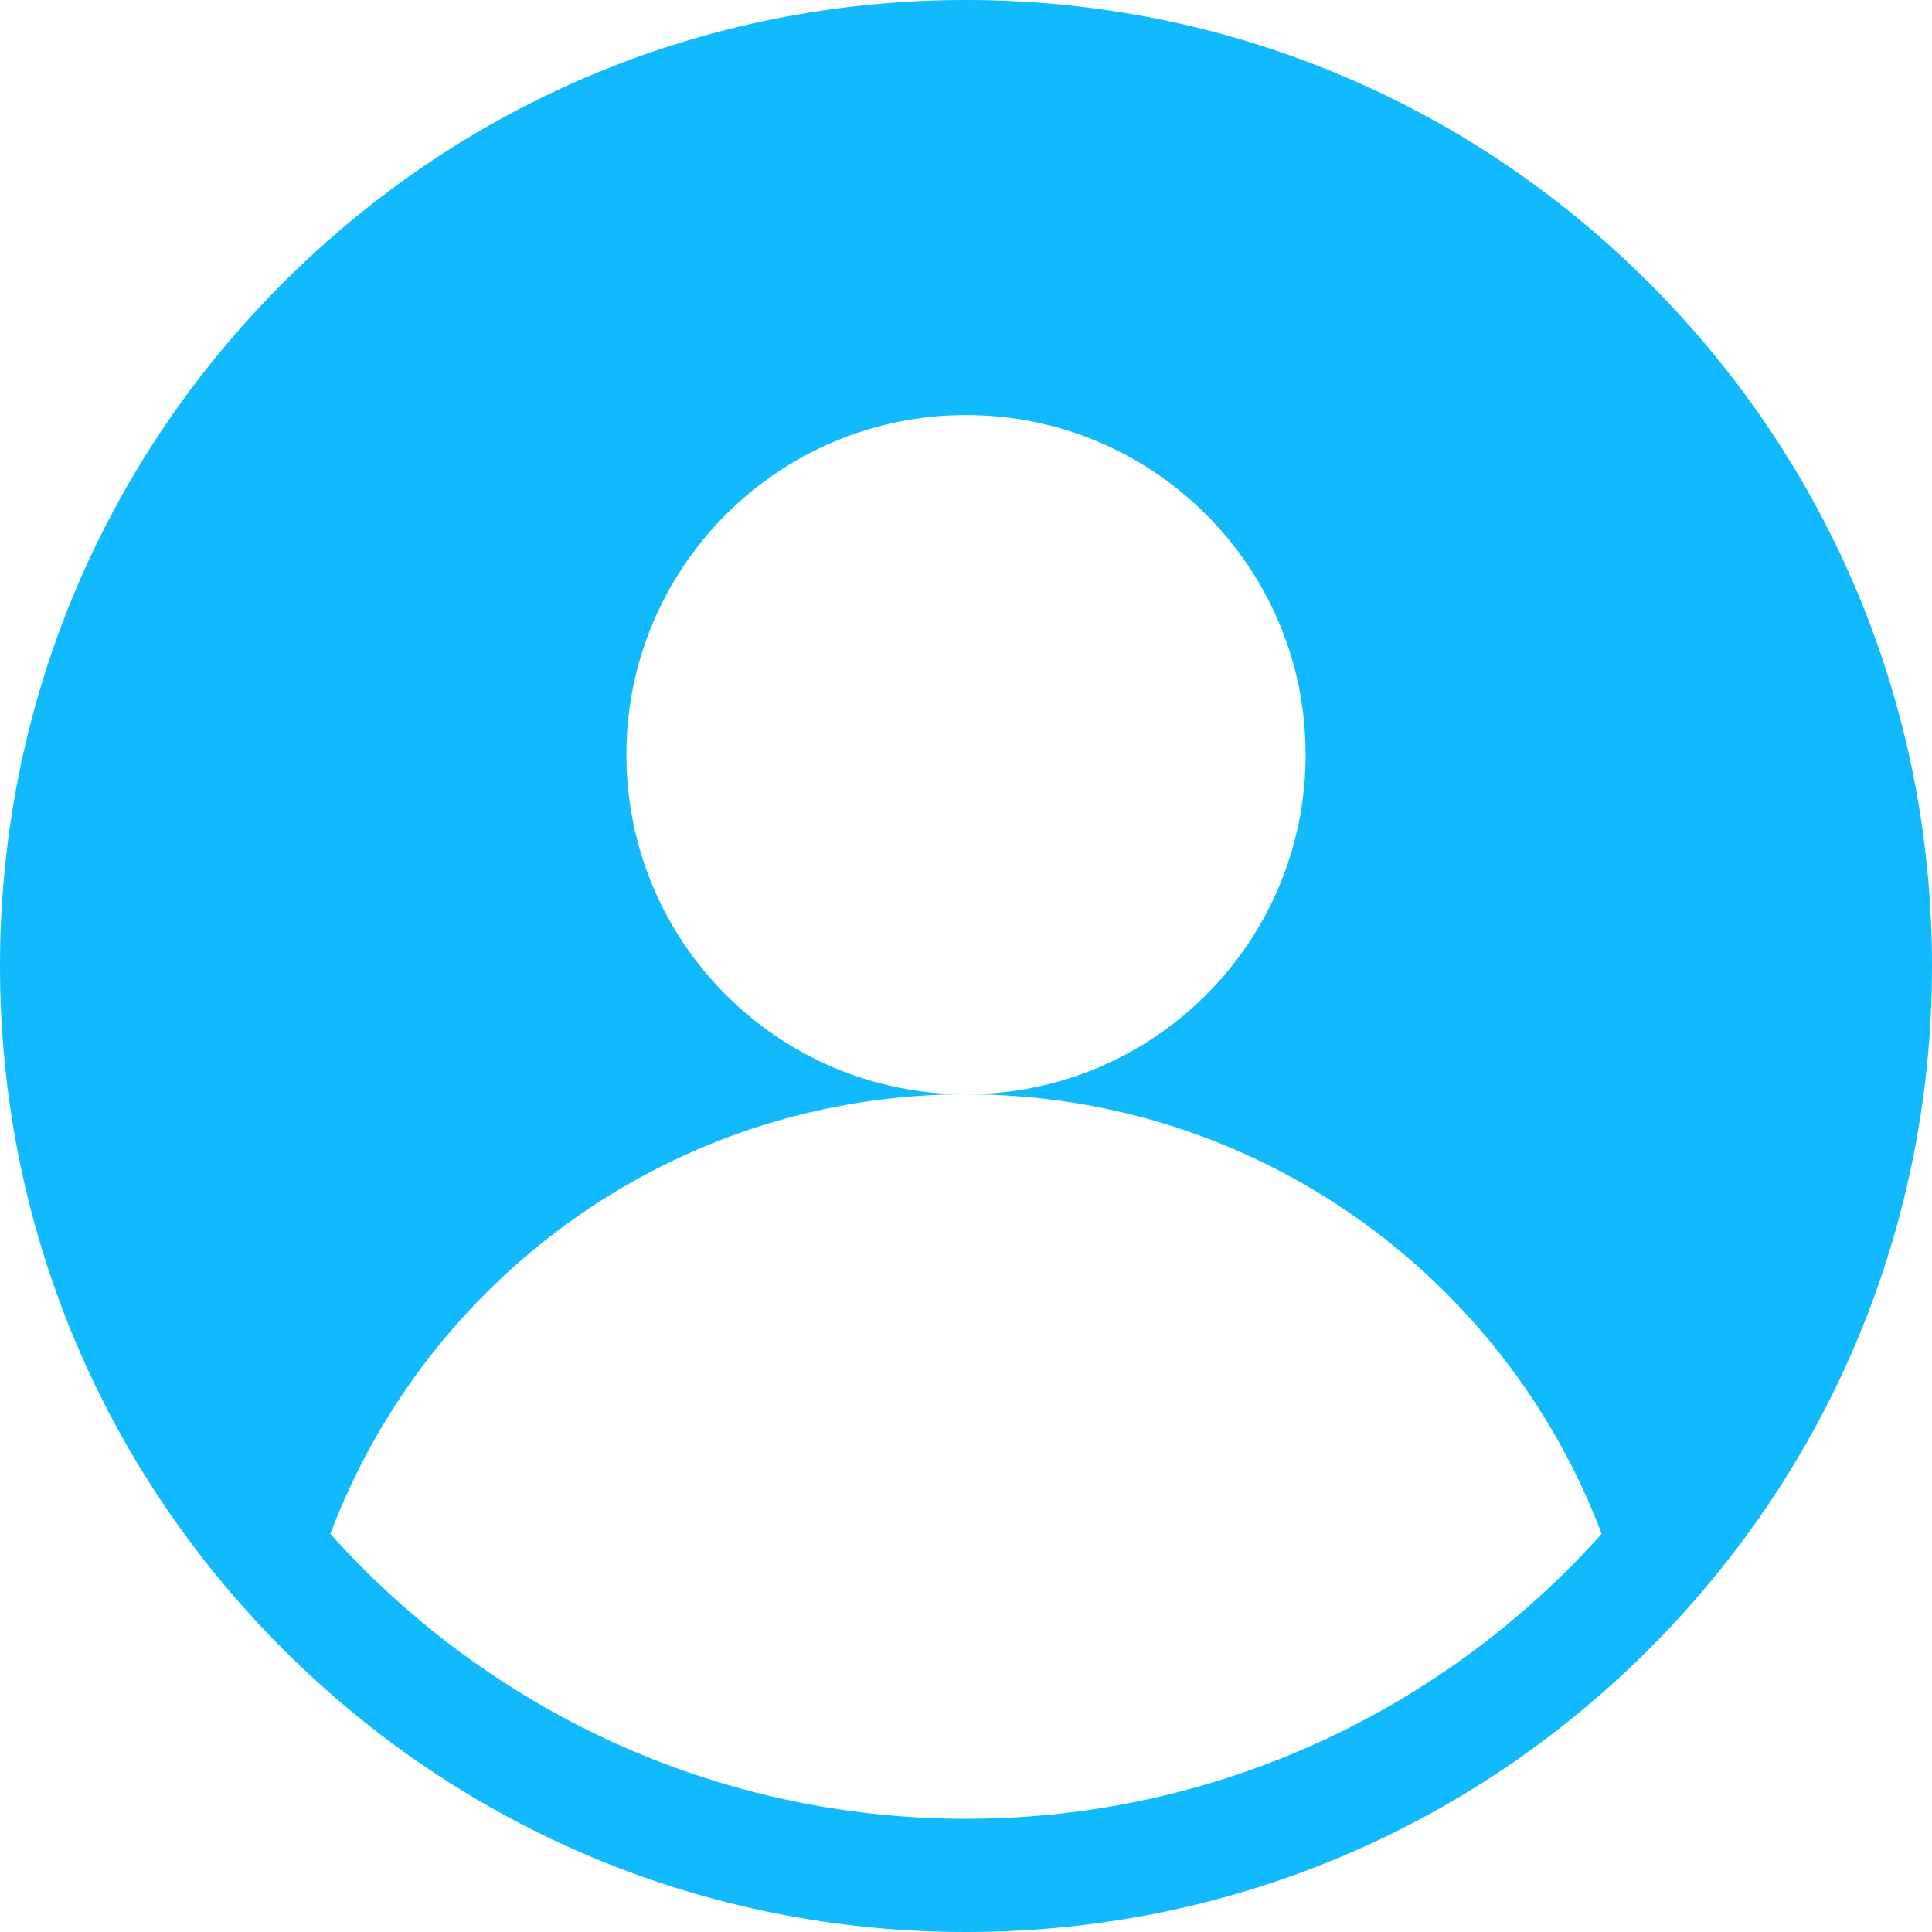 <svg xmlns="http://www.w3.org/2000/svg" version="1.1" xmlns:xlink="http://www.w3.org/1999/xlink" width="512" height="512" x="0" y="0" viewBox="0 0 512 512" style="enable-background:new 0 0 512 512" xml:space="preserve" class=""><g><path d="M437.02 74.981C388.667 26.629 324.38 0 256 0S123.333 26.629 74.98 74.981C26.629 123.333 0 187.62 0 256s26.629 132.667 74.98 181.019C123.333 485.371 187.62 512 256 512s132.667-26.629 181.02-74.981C485.371 388.667 512 324.38 512 256s-26.629-132.667-74.98-181.019zM256 482c-66.869 0-127.037-29.202-168.452-75.511C113.223 338.422 178.948 290 256 290c-49.706 0-90-40.294-90-90s40.294-90 90-90 90 40.294 90 90-40.294 90-90 90c77.052 0 142.777 48.422 168.452 116.489C383.037 452.798 322.869 482 256 482z" fill="#10bafc" opacity="1" data-original="#000000" class=""></path></g></svg>